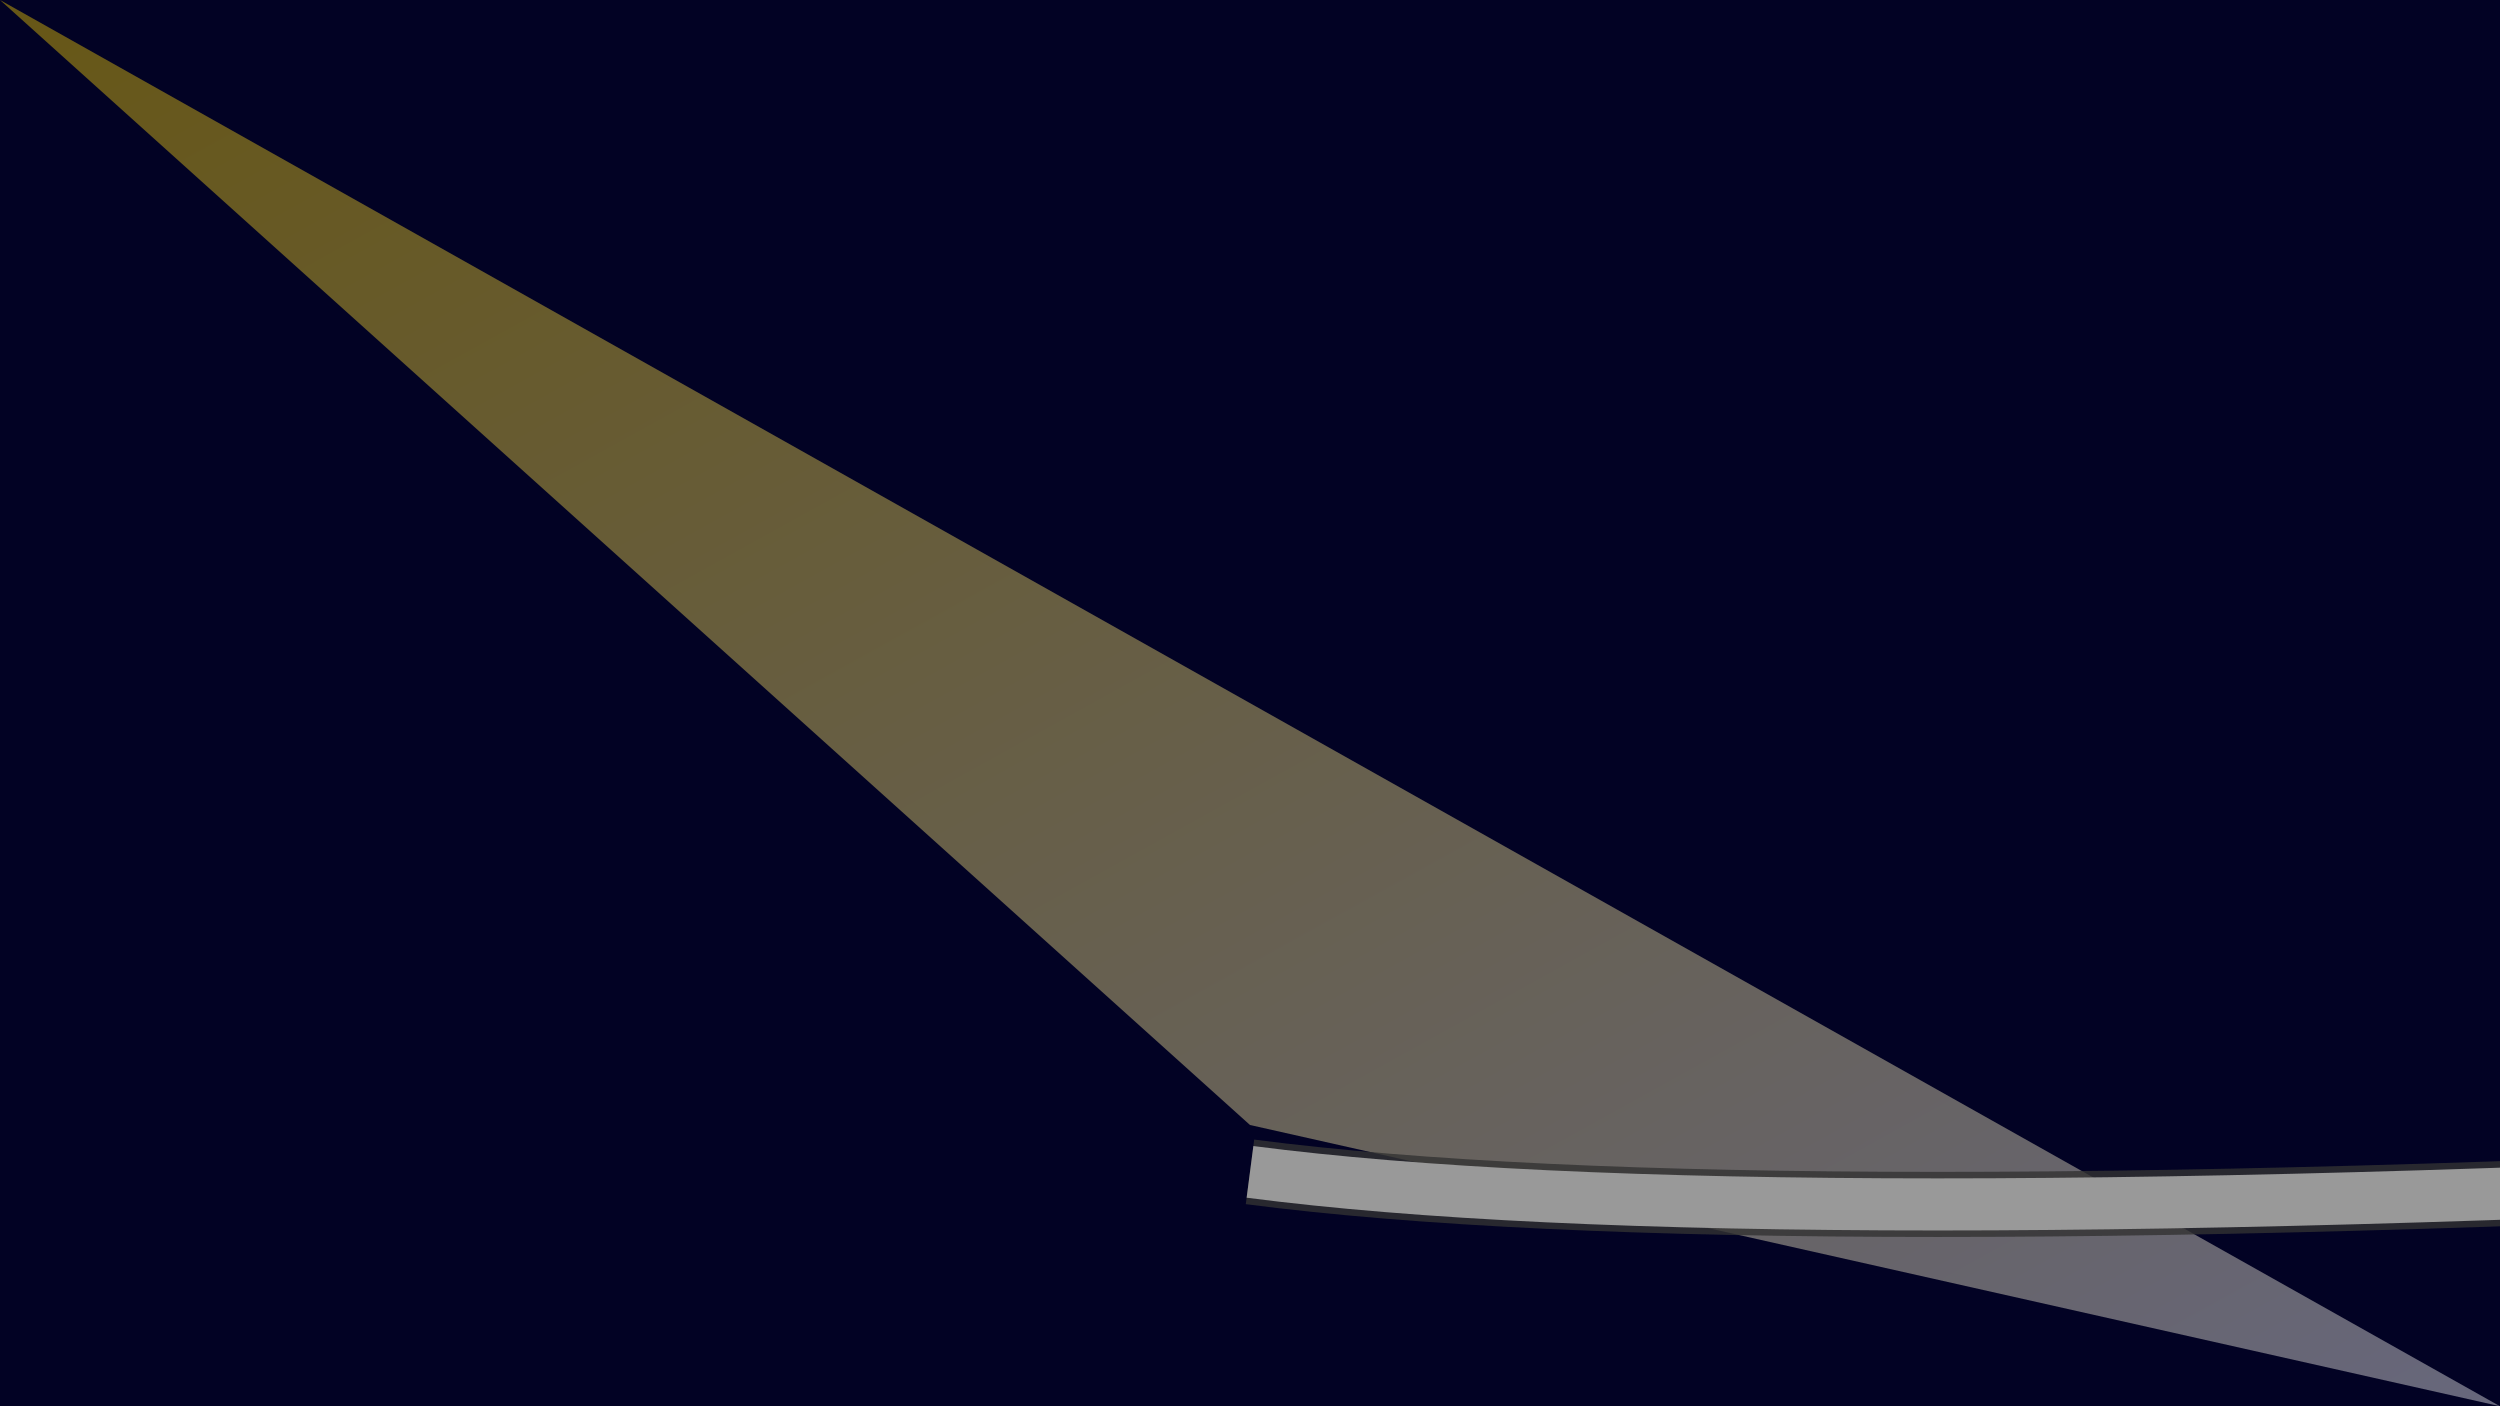 <svg width="1920" height="1080" xmlns="http://www.w3.org/2000/svg">

  <!-- Deep Sea -->
  <rect x="0" y="0" width="1920" height="1080" fill="#020224"/>

  <!-- Sun Rays -->
  <linearGradient id="sunRays" x1="0%" y1="0%" x2="100%" y2="100%">
    <stop offset="0%" style="stop-color: #FFD700; stop-opacity: 1"/>
    <stop offset="100%" style="stop-color: #FFF; stop-opacity: 1"/>
  </linearGradient>
  <path d="M0,0 L50%,80% L1920,1080" fill="url(#sunRays)" opacity="0.4"/>

  <!-- Coral Reef -->
  <g transform="translate(300, 800)">
    <!-- ... Add coral elements here with varying sizes and shades of beige/brown ... -->
  </g>

  <!-- Nurse Shark -->
  <path d="M50%,900 Q70%,950 120%,900" stroke="#333" fill="none" stroke-width="50" opacity="0.8"/>
  <path d="M50%,900 Q70%,950 120%,900" stroke="#999" fill="none" stroke-width="40"/>

</svg>
